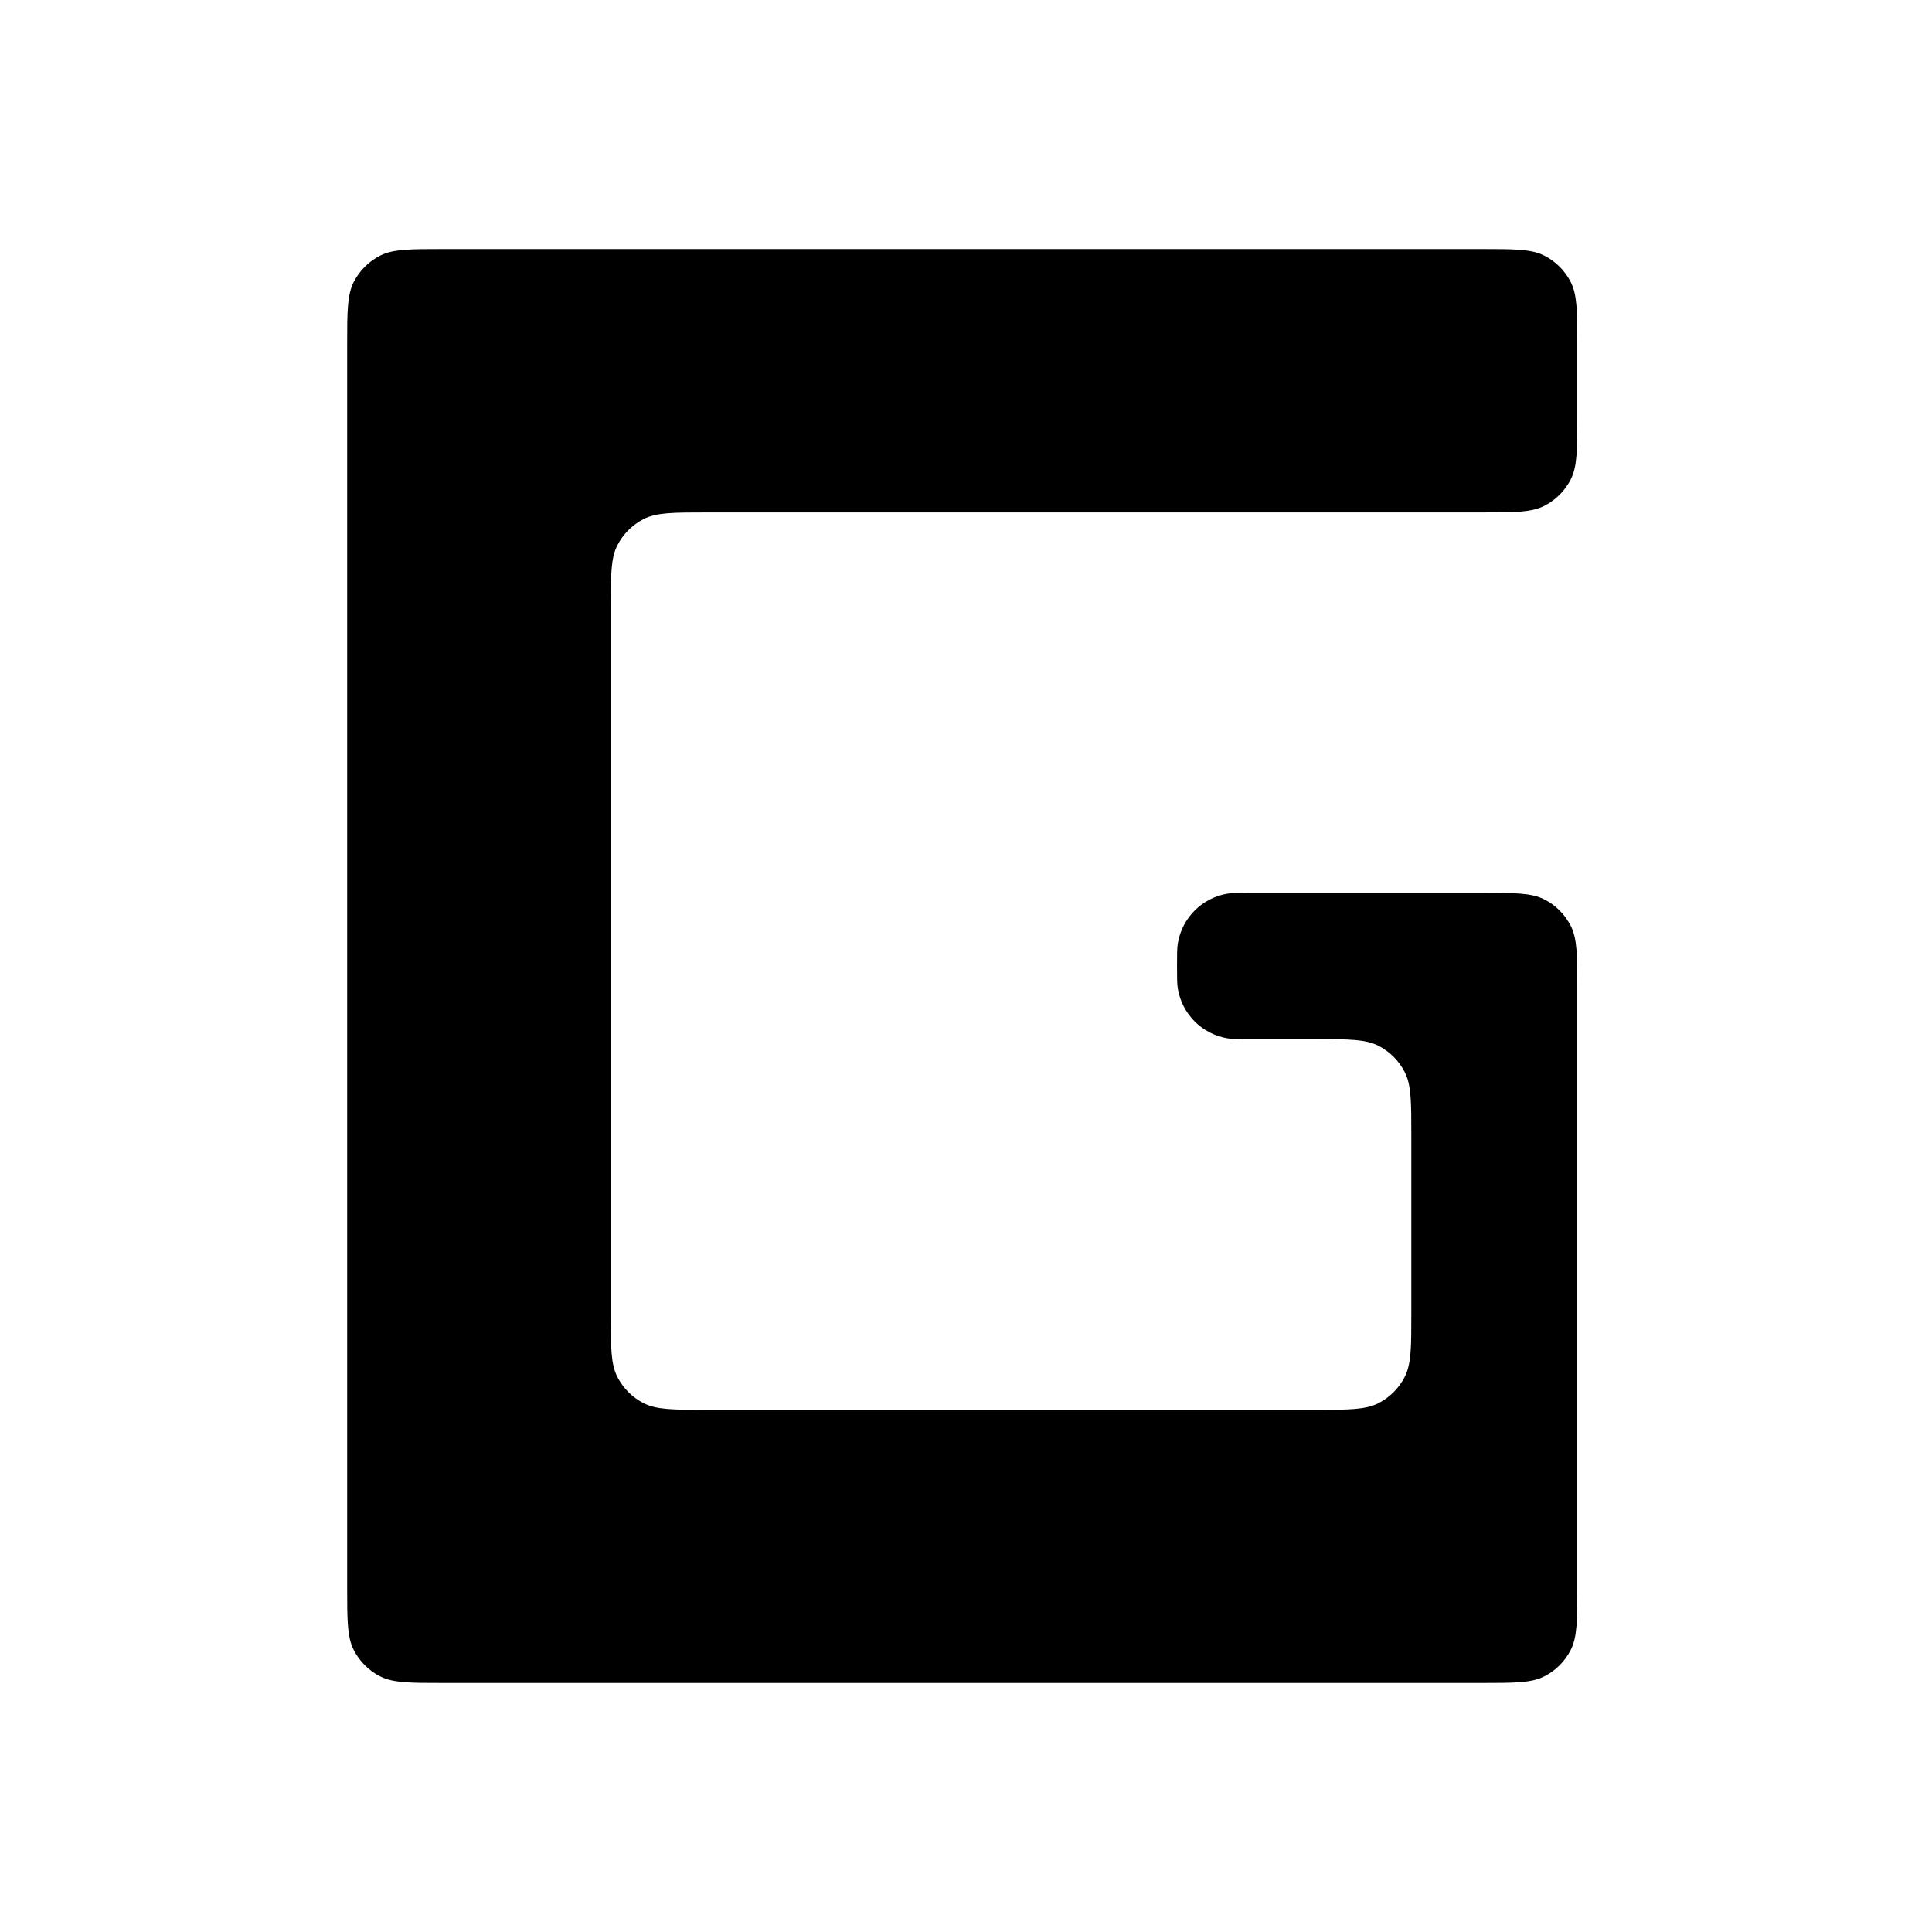 <svg width="256" height="256" viewBox="0 0 256 256" fill="none" xmlns="http://www.w3.org/2000/svg">
<path d="M93.729 67.898H187.008H196.2C200.68 67.898 202.921 67.898 204.632 67.026C206.137 66.259 207.361 65.035 208.128 63.53C209 61.819 209 59.578 209 55.098V45.8C209 41.32 209 39.079 208.128 37.368C207.361 35.863 206.137 34.639 204.632 33.872C202.921 33 200.68 33 196.2 33H58.8C54.32 33 52.079 33 50.368 33.872C48.863 34.639 47.639 35.863 46.872 37.368C46 39.079 46 41.32 46 45.8V210.2C46 214.68 46 216.921 46.872 218.632C47.639 220.137 48.863 221.361 50.368 222.128C52.079 223 54.32 223 58.8 223H196.2C200.68 223 202.921 223 204.632 222.128C206.137 221.361 207.361 220.137 208.128 218.632C209 216.921 209 214.68 209 210.2V131.106C209 126.626 209 124.385 208.128 122.674C207.361 121.169 206.137 119.945 204.632 119.178C202.921 118.306 200.68 118.306 196.2 118.306H165.654C164.08 118.306 163.294 118.306 162.636 118.416C159.272 118.981 156.635 121.617 156.071 124.982C155.96 125.639 155.96 126.426 155.96 128C155.96 129.574 155.96 130.361 156.071 131.018C156.635 134.383 159.272 137.019 162.636 137.584C163.294 137.694 164.08 137.694 165.654 137.694H174.208C178.688 137.694 180.929 137.694 182.64 138.566C184.145 139.333 185.369 140.557 186.136 142.062C187.008 143.773 187.008 146.013 187.008 150.494V174.01C187.008 178.49 187.008 180.73 186.136 182.441C185.369 183.947 184.145 185.171 182.64 185.938C180.929 186.81 178.688 186.81 174.208 186.81H93.729C89.248 186.81 87.008 186.81 85.297 185.938C83.791 185.171 82.567 183.947 81.8 182.441C80.929 180.73 80.929 178.49 80.929 174.01V80.698C80.929 76.218 80.929 73.977 81.8 72.266C82.567 70.761 83.791 69.537 85.297 68.77C87.008 67.898 89.248 67.898 93.729 67.898Z" fill="black"/>
</svg>
